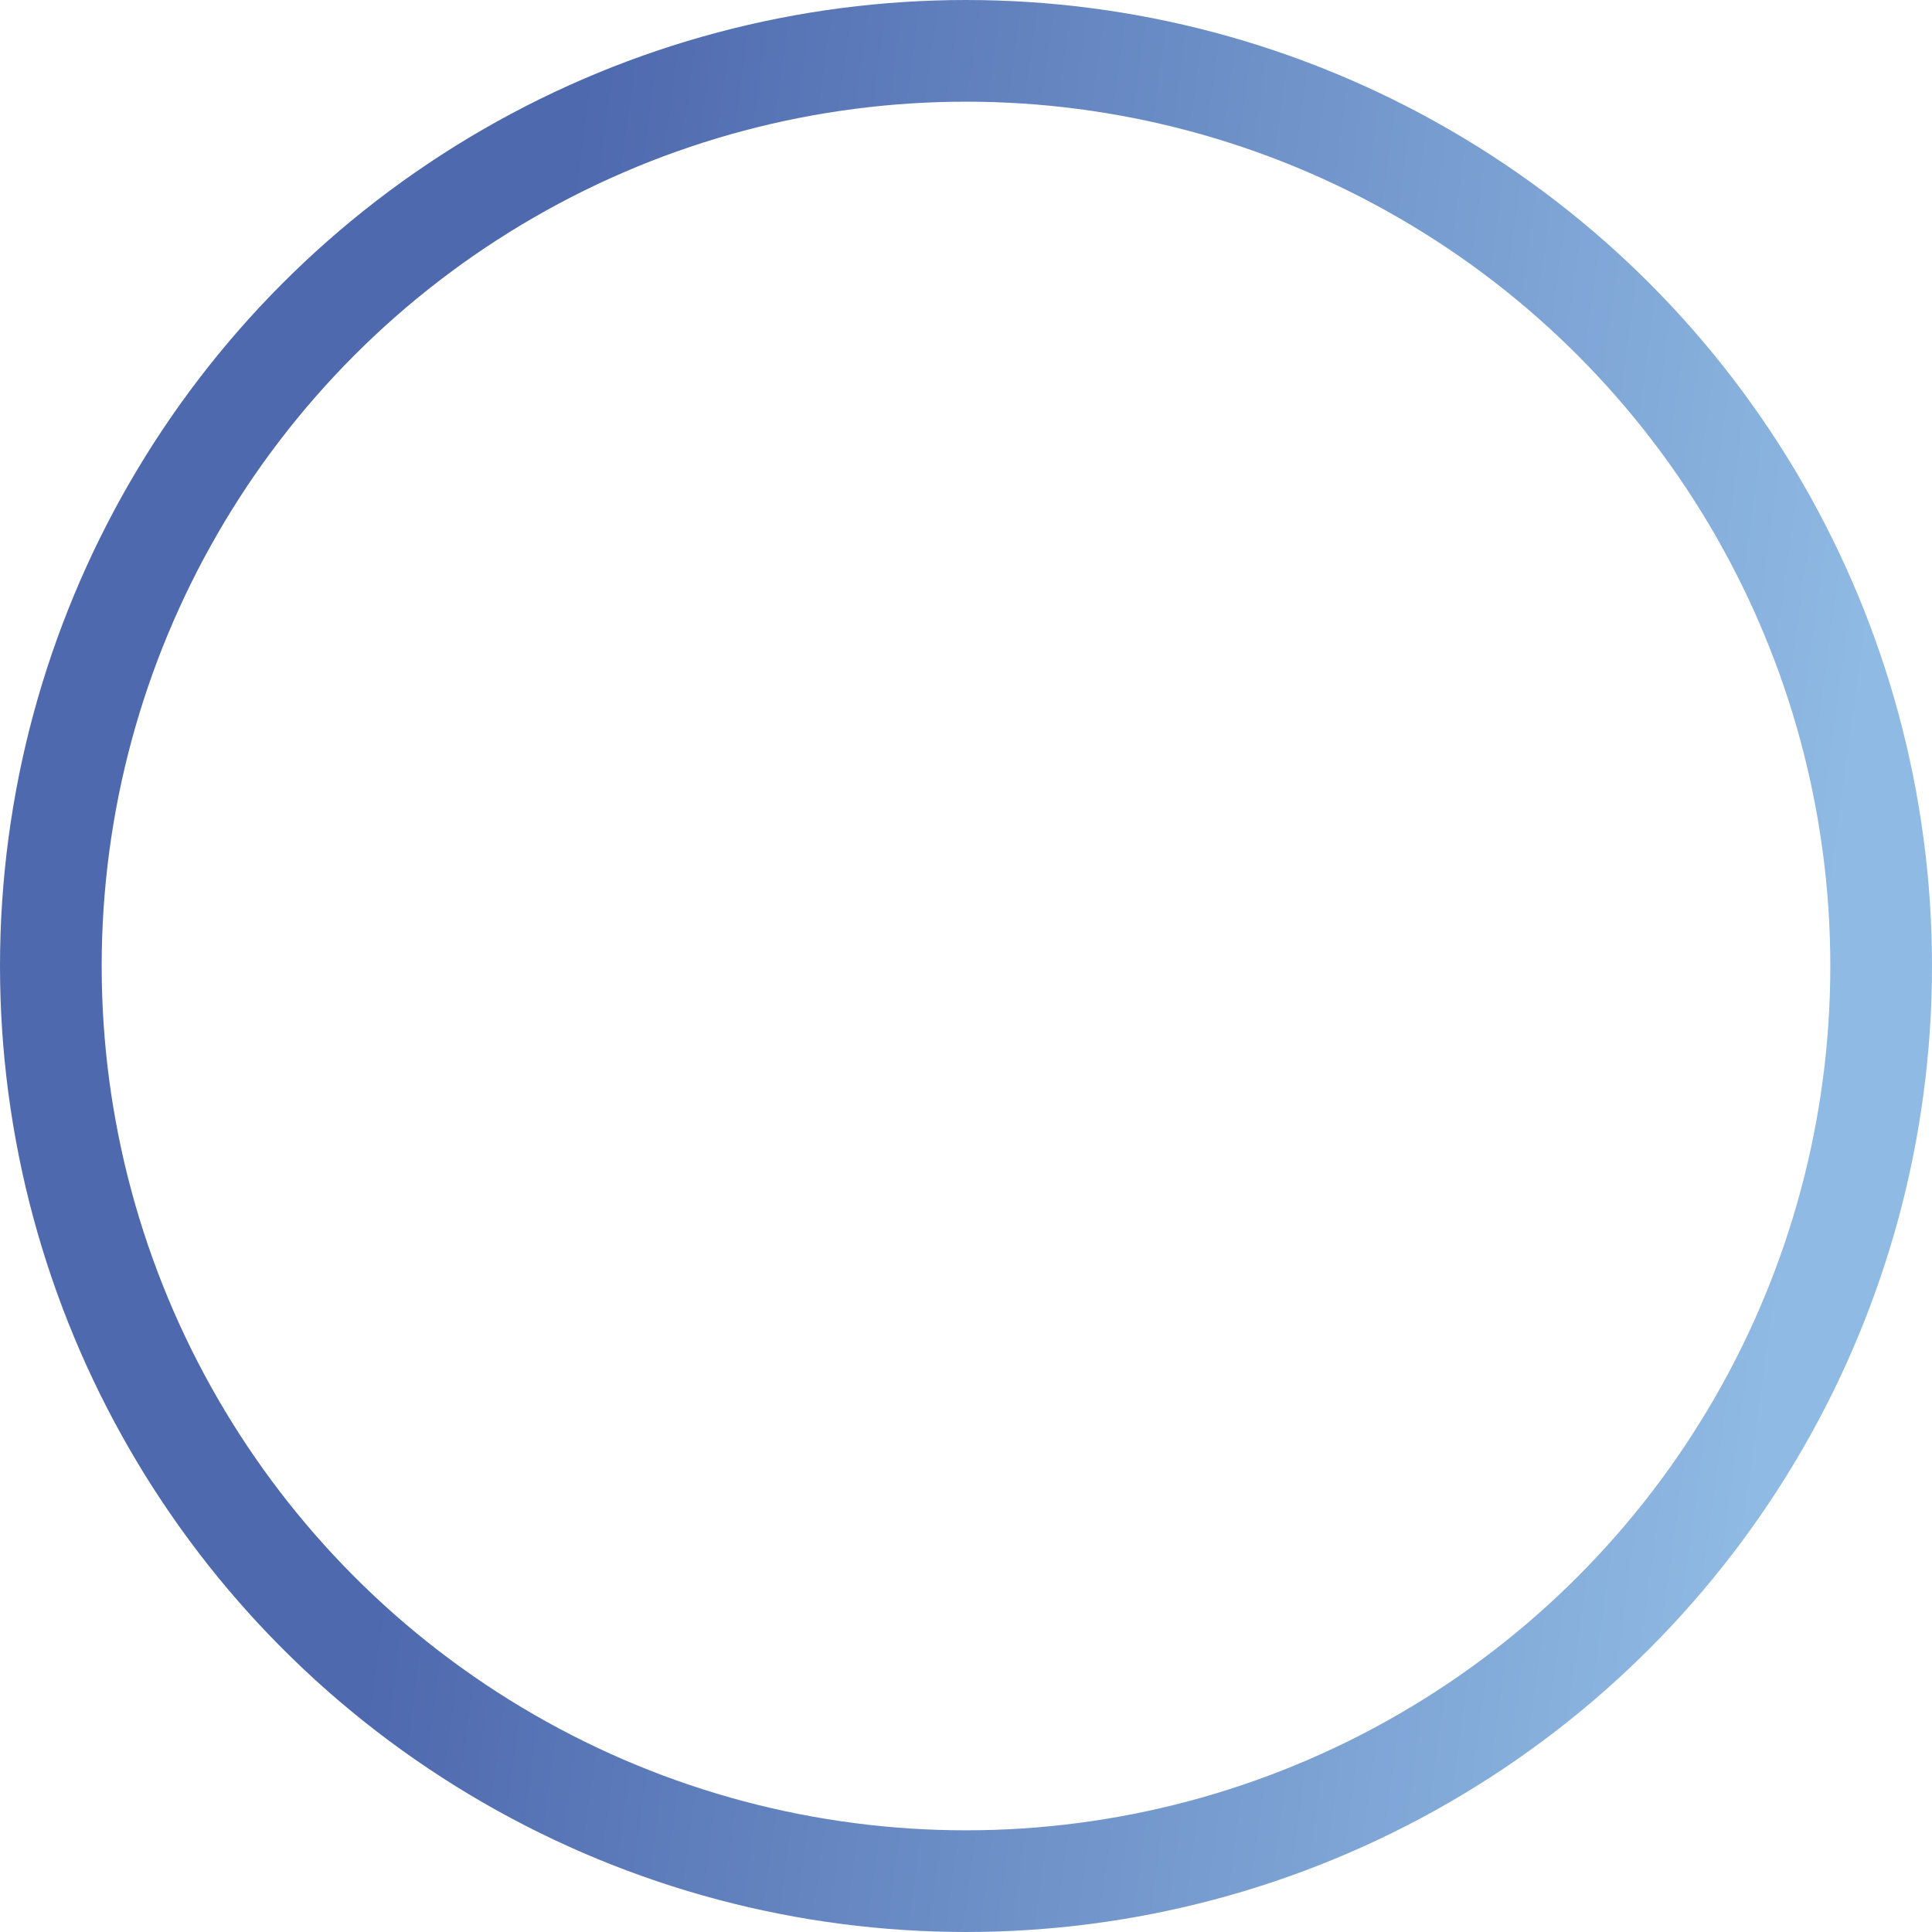 <svg width="38" height="38" viewBox="0 0 38 38" fill="none" xmlns="http://www.w3.org/2000/svg">
<circle cx="19" cy="19" r="18" stroke="url(#paint0_linear_4472_164)" stroke-width="2"/>
<defs>
<linearGradient id="paint0_linear_4472_164" x1="33.363" y1="38" x2="6.973" y2="34.424" gradientUnits="userSpaceOnUse">
<stop stop-color="#8FBAE3"/>
<stop offset="1" stop-color="#4E69AE"/>
</linearGradient>
</defs>
</svg>
